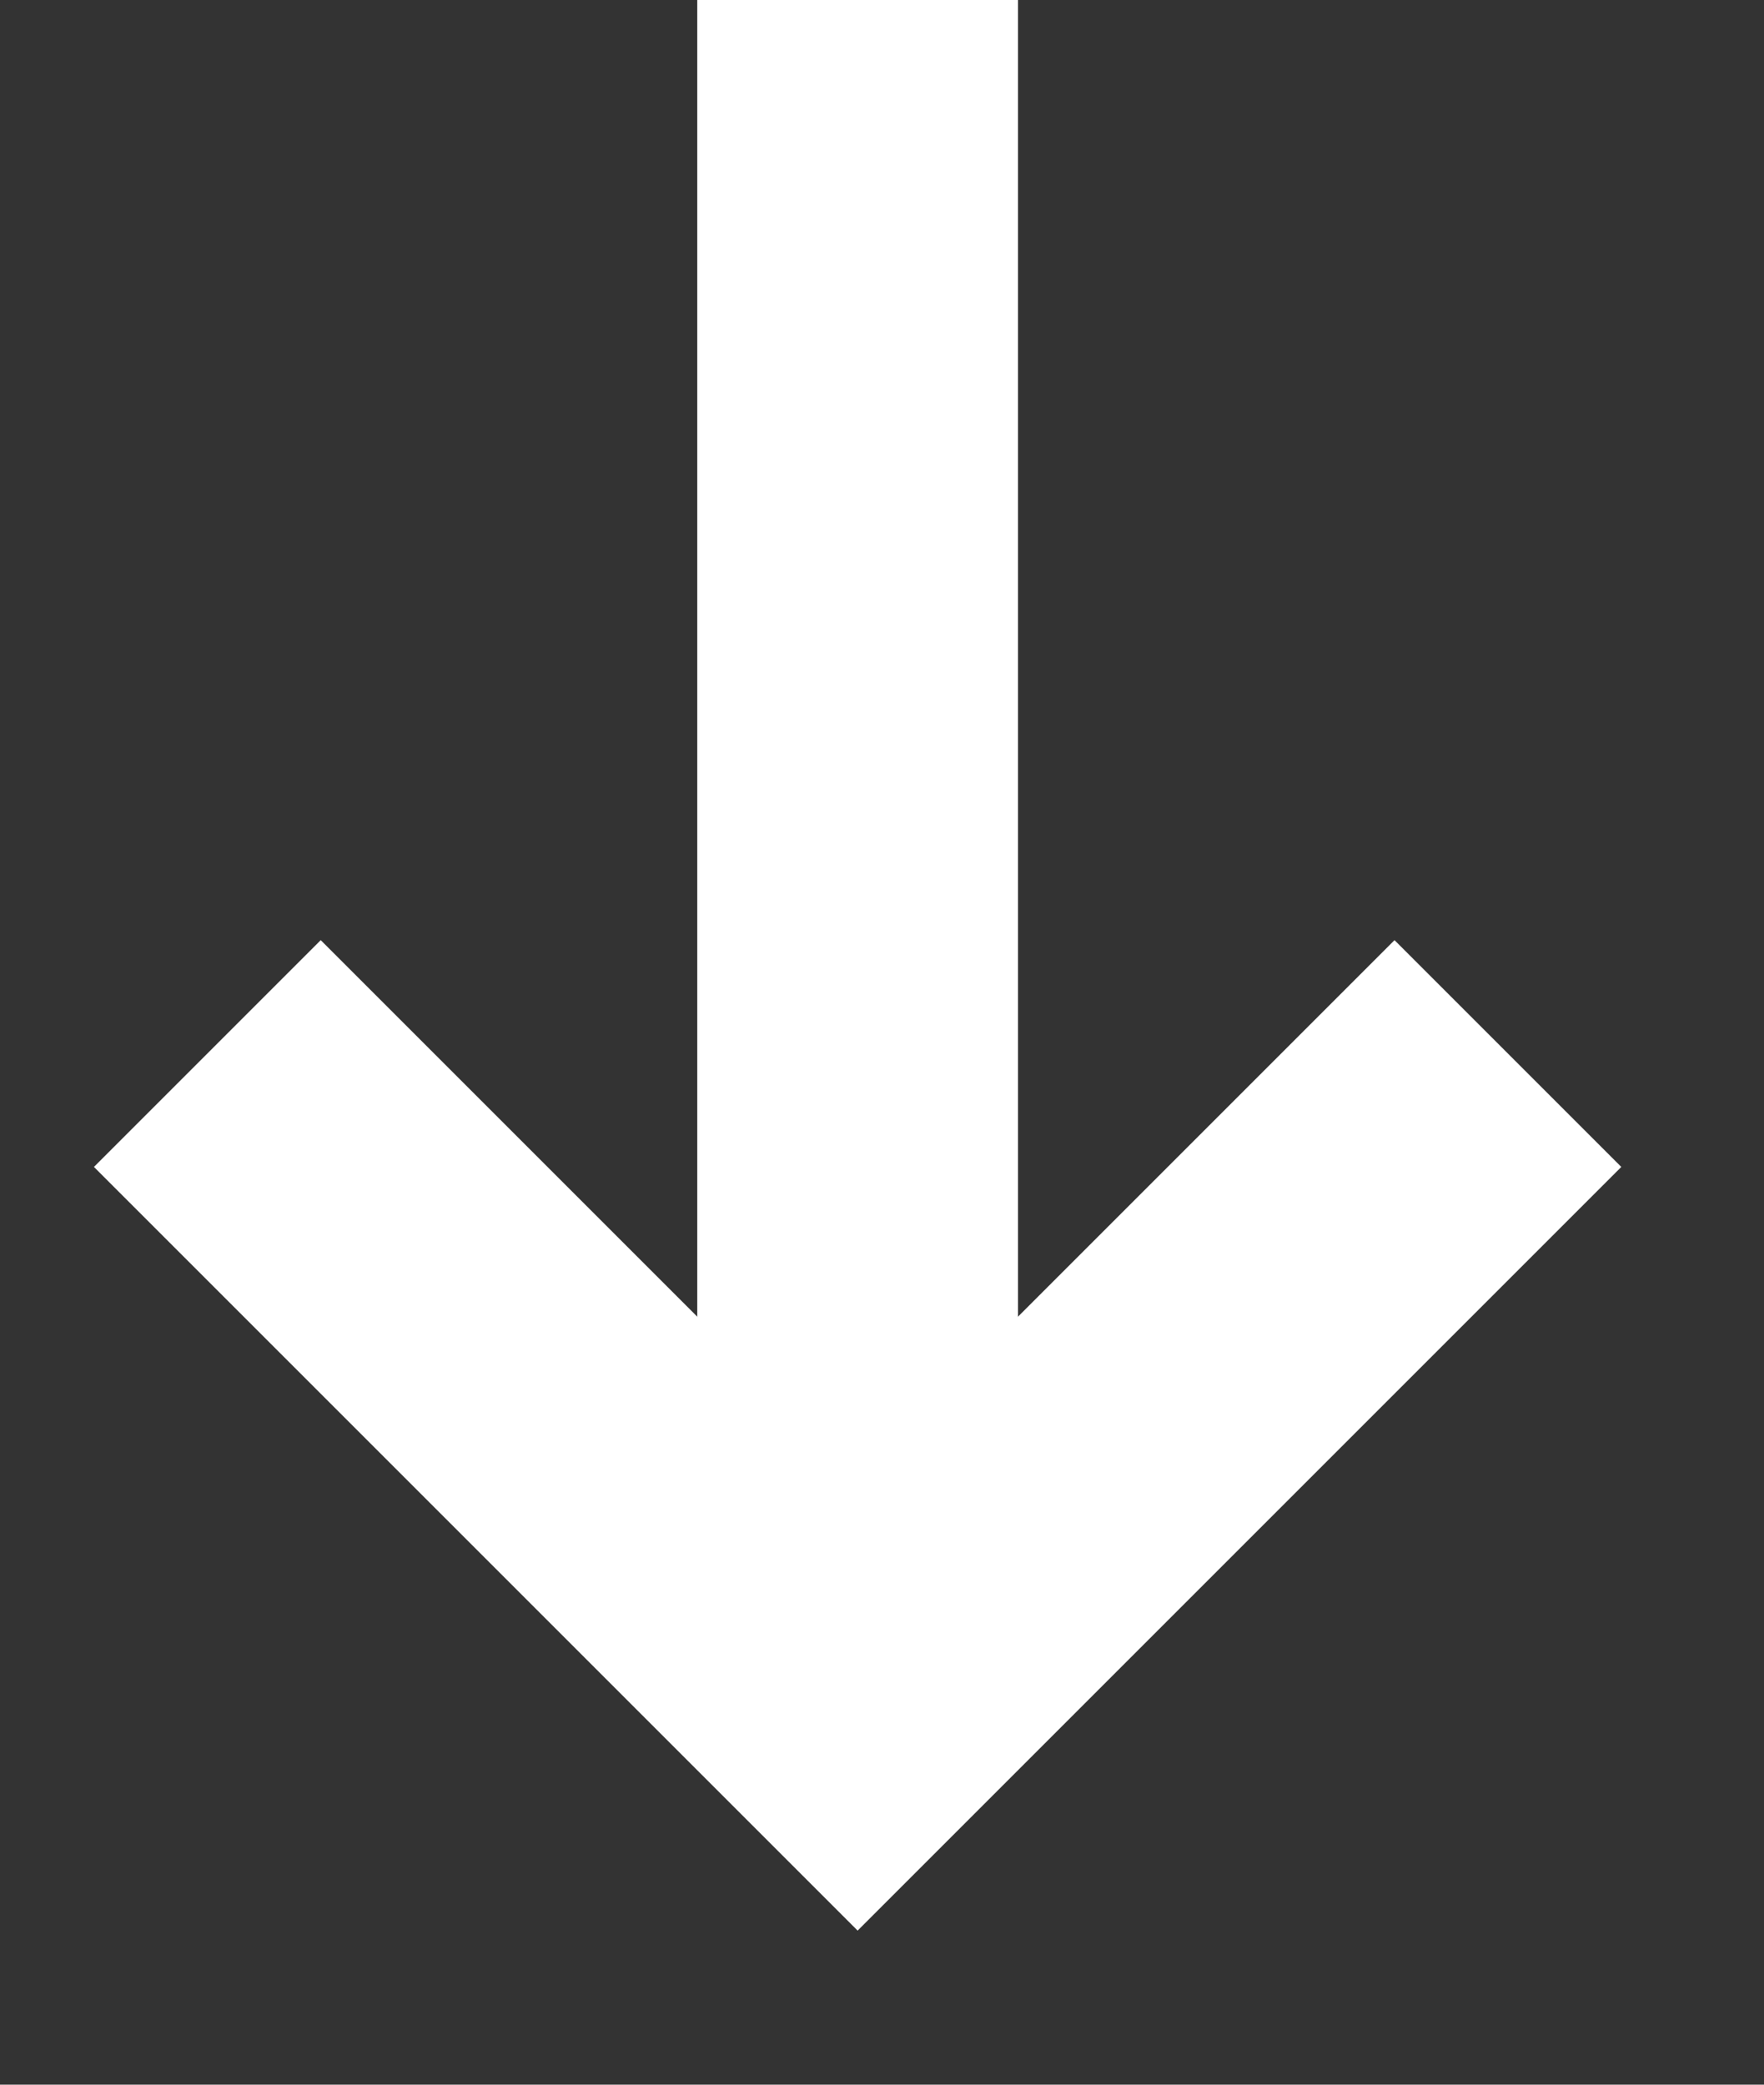 <svg width="11" height="13" viewBox="0 0 11 13" fill="none" xmlns="http://www.w3.org/2000/svg">
<rect x="0" y="0" width="11" height="13" fill="#333333" stroke="none"/>
<path d="M5.348 1V8.672" stroke="white" stroke-width="2" stroke-linecap="square"/>
<path d="M8.696 7.277L5.348 10.625L2 7.277" stroke="white" stroke-width="2" stroke-linecap="square"/>
</svg>
